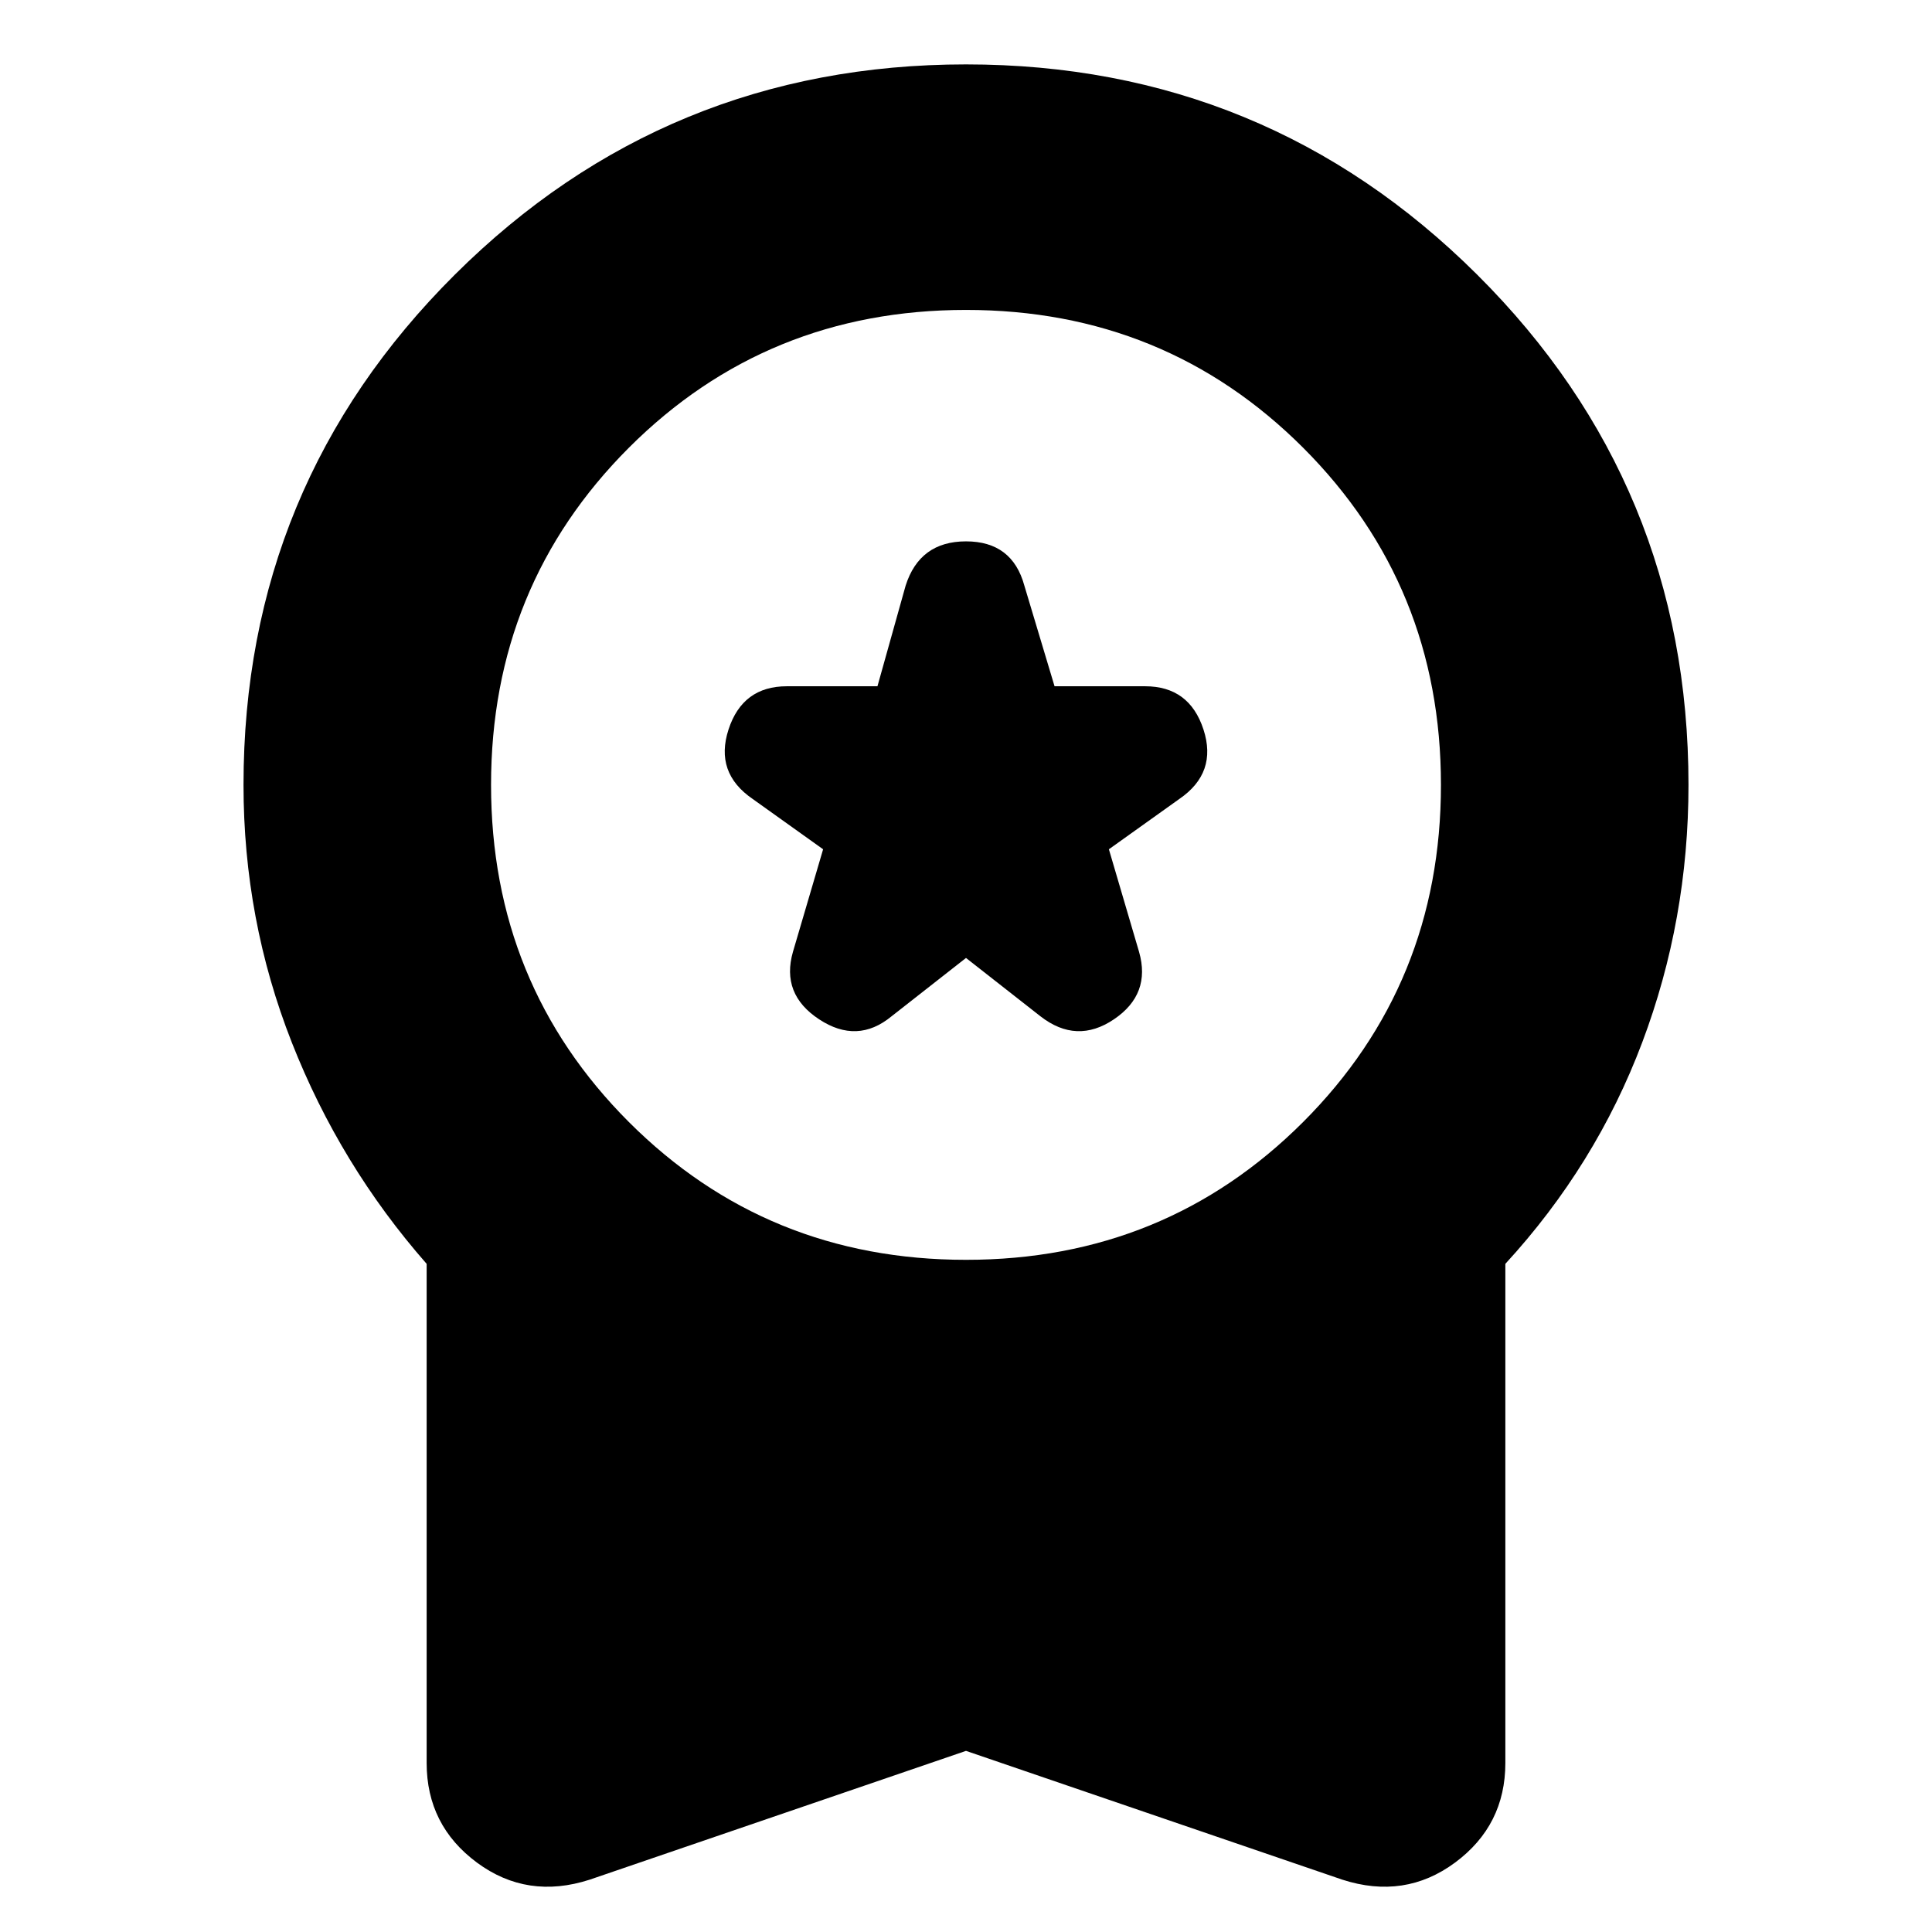 <svg xmlns="http://www.w3.org/2000/svg" height="24" width="24"><path d="M11.075 12.625 12 11.9l.925.725q.45.35.913.037.462-.312.312-.837l-.375-1.275.875-.625q.475-.325.3-.863-.175-.537-.725-.537H13.1l-.375-1.25q-.15-.55-.725-.55t-.75.55l-.35 1.25H9.775q-.55 0-.725.537-.175.538.3.863l.875.625-.375 1.275q-.15.525.325.837.475.313.9-.037ZM7.325 23.35q-.775.25-1.4-.212Q5.3 22.675 5.3 21.9v-6.2q-1.075-1.225-1.675-2.75-.6-1.525-.6-3.2 0-3.725 2.625-6.338Q8.275.8 12 .8q3.725 0 6.35 2.612 2.625 2.613 2.625 6.338 0 1.675-.575 3.2-.575 1.525-1.7 2.75v6.2q0 .775-.625 1.238-.625.462-1.4.212L12 21.75ZM12 15.65q2.475 0 4.188-1.712Q17.9 12.225 17.9 9.75q0-2.475-1.712-4.188Q14.475 3.85 12 3.85q-2.475 0-4.188 1.712Q6.1 7.275 6.1 9.75q0 2.475 1.712 4.188Q9.525 15.65 12 15.65Z"/></svg>